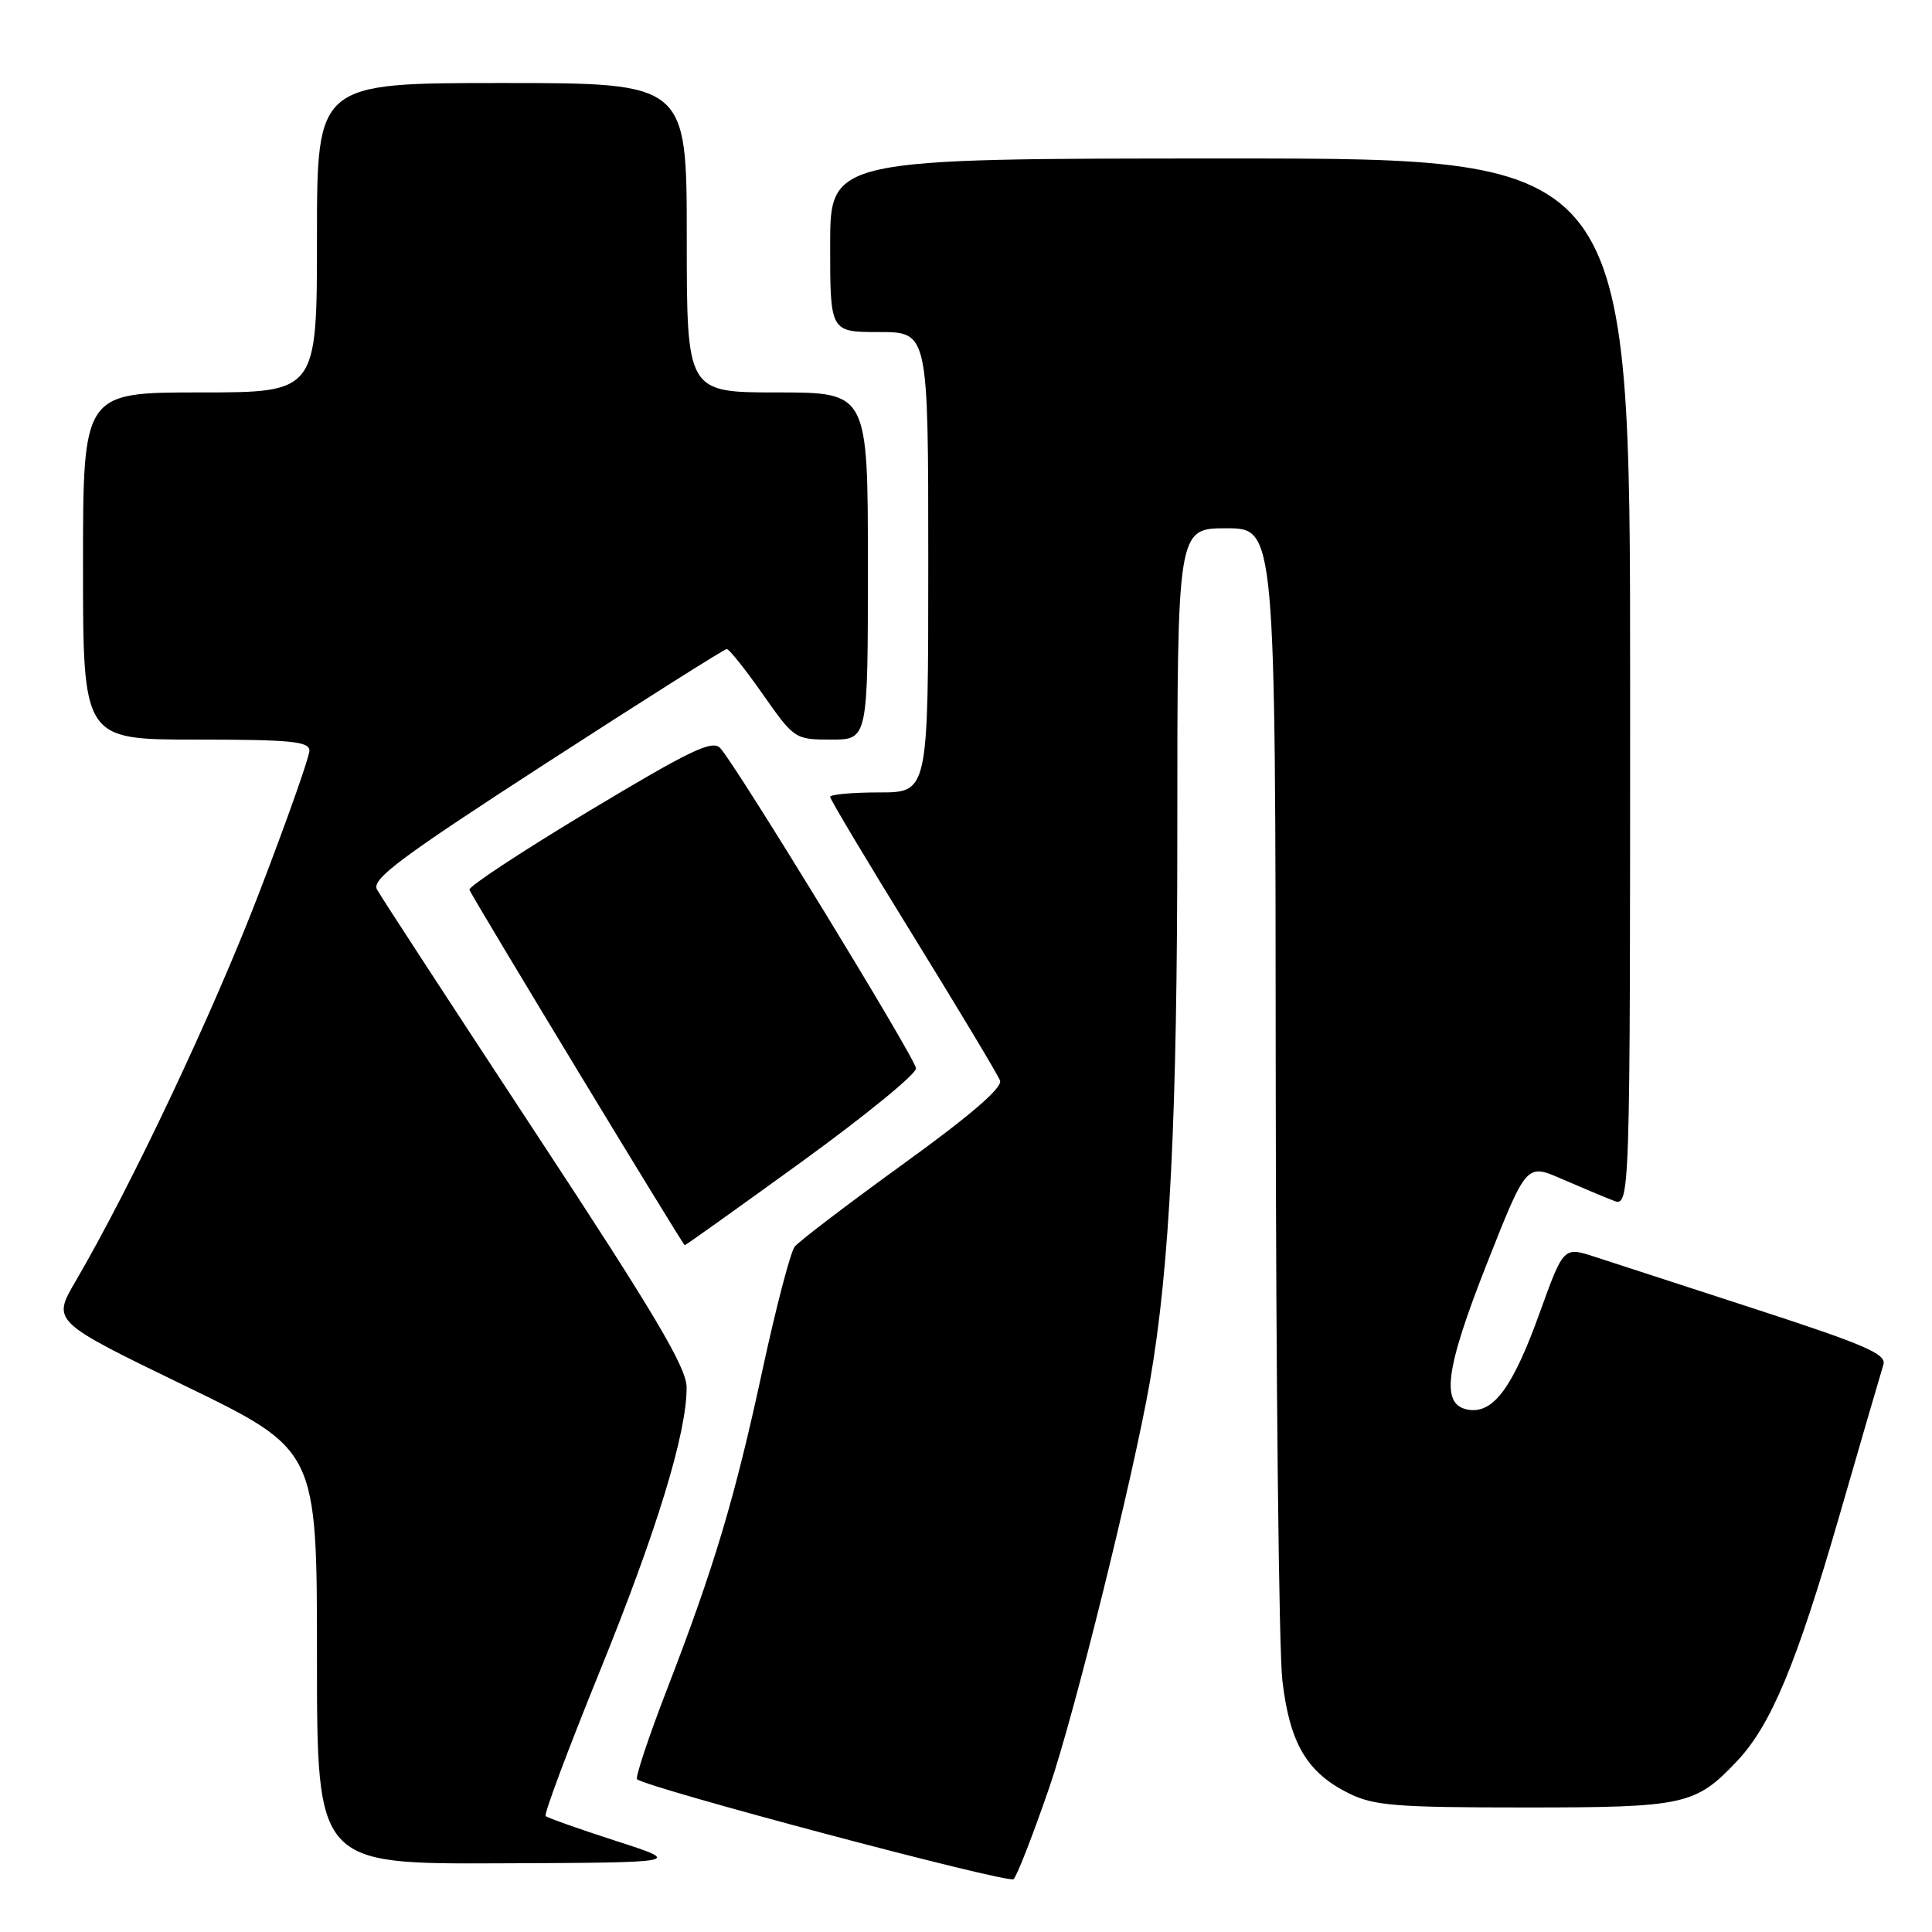 <?xml version="1.0" encoding="UTF-8" standalone="no"?>
<!DOCTYPE svg PUBLIC "-//W3C//DTD SVG 1.1//EN" "http://www.w3.org/Graphics/SVG/1.1/DTD/svg11.dtd" >
<svg xmlns="http://www.w3.org/2000/svg" xmlns:xlink="http://www.w3.org/1999/xlink" version="1.1" viewBox="0 0 256 256">
 <g >
 <path fill="currentColor"
d=" M 139.02 236.90 C 142.32 227.34 150.20 195.52 152.38 183.00 C 155.01 167.81 156.00 148.04 156.00 110.39 C 156.00 70.00 156.00 70.00 162.50 70.00 C 169.00 70.00 169.00 70.00 169.04 142.75 C 169.07 182.76 169.46 218.73 169.92 222.67 C 170.89 231.00 173.16 234.86 178.73 237.63 C 182.03 239.26 184.95 239.50 202.00 239.50 C 223.26 239.50 224.65 239.20 230.18 233.34 C 234.66 228.59 238.03 220.52 243.66 201.08 C 246.61 190.86 249.27 181.75 249.56 180.82 C 250.00 179.43 247.17 178.20 232.79 173.52 C 223.28 170.43 213.63 167.29 211.34 166.54 C 207.18 165.18 207.18 165.18 204.00 174.00 C 200.48 183.77 197.92 187.27 194.66 186.81 C 190.85 186.26 191.41 181.67 197.04 167.39 C 202.26 154.18 202.26 154.18 206.88 156.19 C 209.42 157.29 212.51 158.59 213.75 159.07 C 216.00 159.95 216.00 159.95 216.00 90.48 C 216.00 21.00 216.00 21.00 163.00 21.00 C 110.00 21.00 110.00 21.00 110.00 32.50 C 110.00 44.00 110.00 44.00 116.50 44.00 C 123.00 44.00 123.00 44.00 123.00 74.50 C 123.00 105.00 123.00 105.00 116.50 105.00 C 112.92 105.00 110.00 105.27 110.00 105.59 C 110.00 105.92 114.94 114.19 120.99 123.98 C 127.03 133.77 132.22 142.41 132.51 143.18 C 132.87 144.11 128.59 147.80 119.69 154.23 C 112.35 159.54 105.87 164.48 105.30 165.19 C 104.74 165.91 102.82 173.25 101.04 181.50 C 97.37 198.52 94.66 207.59 88.36 223.90 C 85.94 230.17 84.17 235.50 84.41 235.75 C 85.52 236.85 133.58 249.62 134.30 249.00 C 134.74 248.62 136.86 243.17 139.02 236.90 Z  M 81.61 243.93 C 76.73 242.35 72.53 240.87 72.30 240.63 C 72.06 240.39 75.25 231.86 79.39 221.66 C 87.04 202.84 91.01 189.87 90.98 183.83 C 90.97 181.20 86.78 174.14 70.90 150.00 C 59.87 133.22 50.44 118.76 49.95 117.86 C 49.20 116.50 53.04 113.64 72.39 101.11 C 85.23 92.80 95.99 86.00 96.30 86.00 C 96.62 86.00 98.77 88.70 101.08 92.00 C 105.24 97.93 105.35 98.00 110.14 98.00 C 115.00 98.00 115.00 98.00 115.00 75.00 C 115.00 52.00 115.00 52.00 103.00 52.00 C 91.00 52.00 91.00 52.00 91.00 31.50 C 91.00 11.00 91.00 11.00 66.50 11.00 C 42.00 11.00 42.00 11.00 42.00 31.50 C 42.00 52.00 42.00 52.00 26.50 52.00 C 11.00 52.00 11.00 52.00 11.00 75.00 C 11.00 98.00 11.00 98.00 26.00 98.00 C 38.54 98.00 41.00 98.24 41.00 99.47 C 41.00 100.28 38.02 108.72 34.37 118.22 C 28.23 134.22 17.38 157.18 10.00 169.80 C 6.91 175.09 6.91 175.09 24.45 183.60 C 42.00 192.11 42.00 192.11 42.00 219.56 C 42.00 247.00 42.00 247.00 66.25 246.90 C 90.50 246.80 90.50 246.80 81.61 243.93 Z  M 106.23 153.94 C 114.63 147.85 121.45 142.28 121.38 141.56 C 121.26 140.18 97.61 101.51 95.44 99.13 C 94.40 97.99 91.48 99.40 78.04 107.47 C 69.16 112.81 62.03 117.50 62.20 117.90 C 62.75 119.20 90.50 164.99 90.73 165.00 C 90.86 165.00 97.84 160.02 106.23 153.94 Z "/>
</g>
</svg>